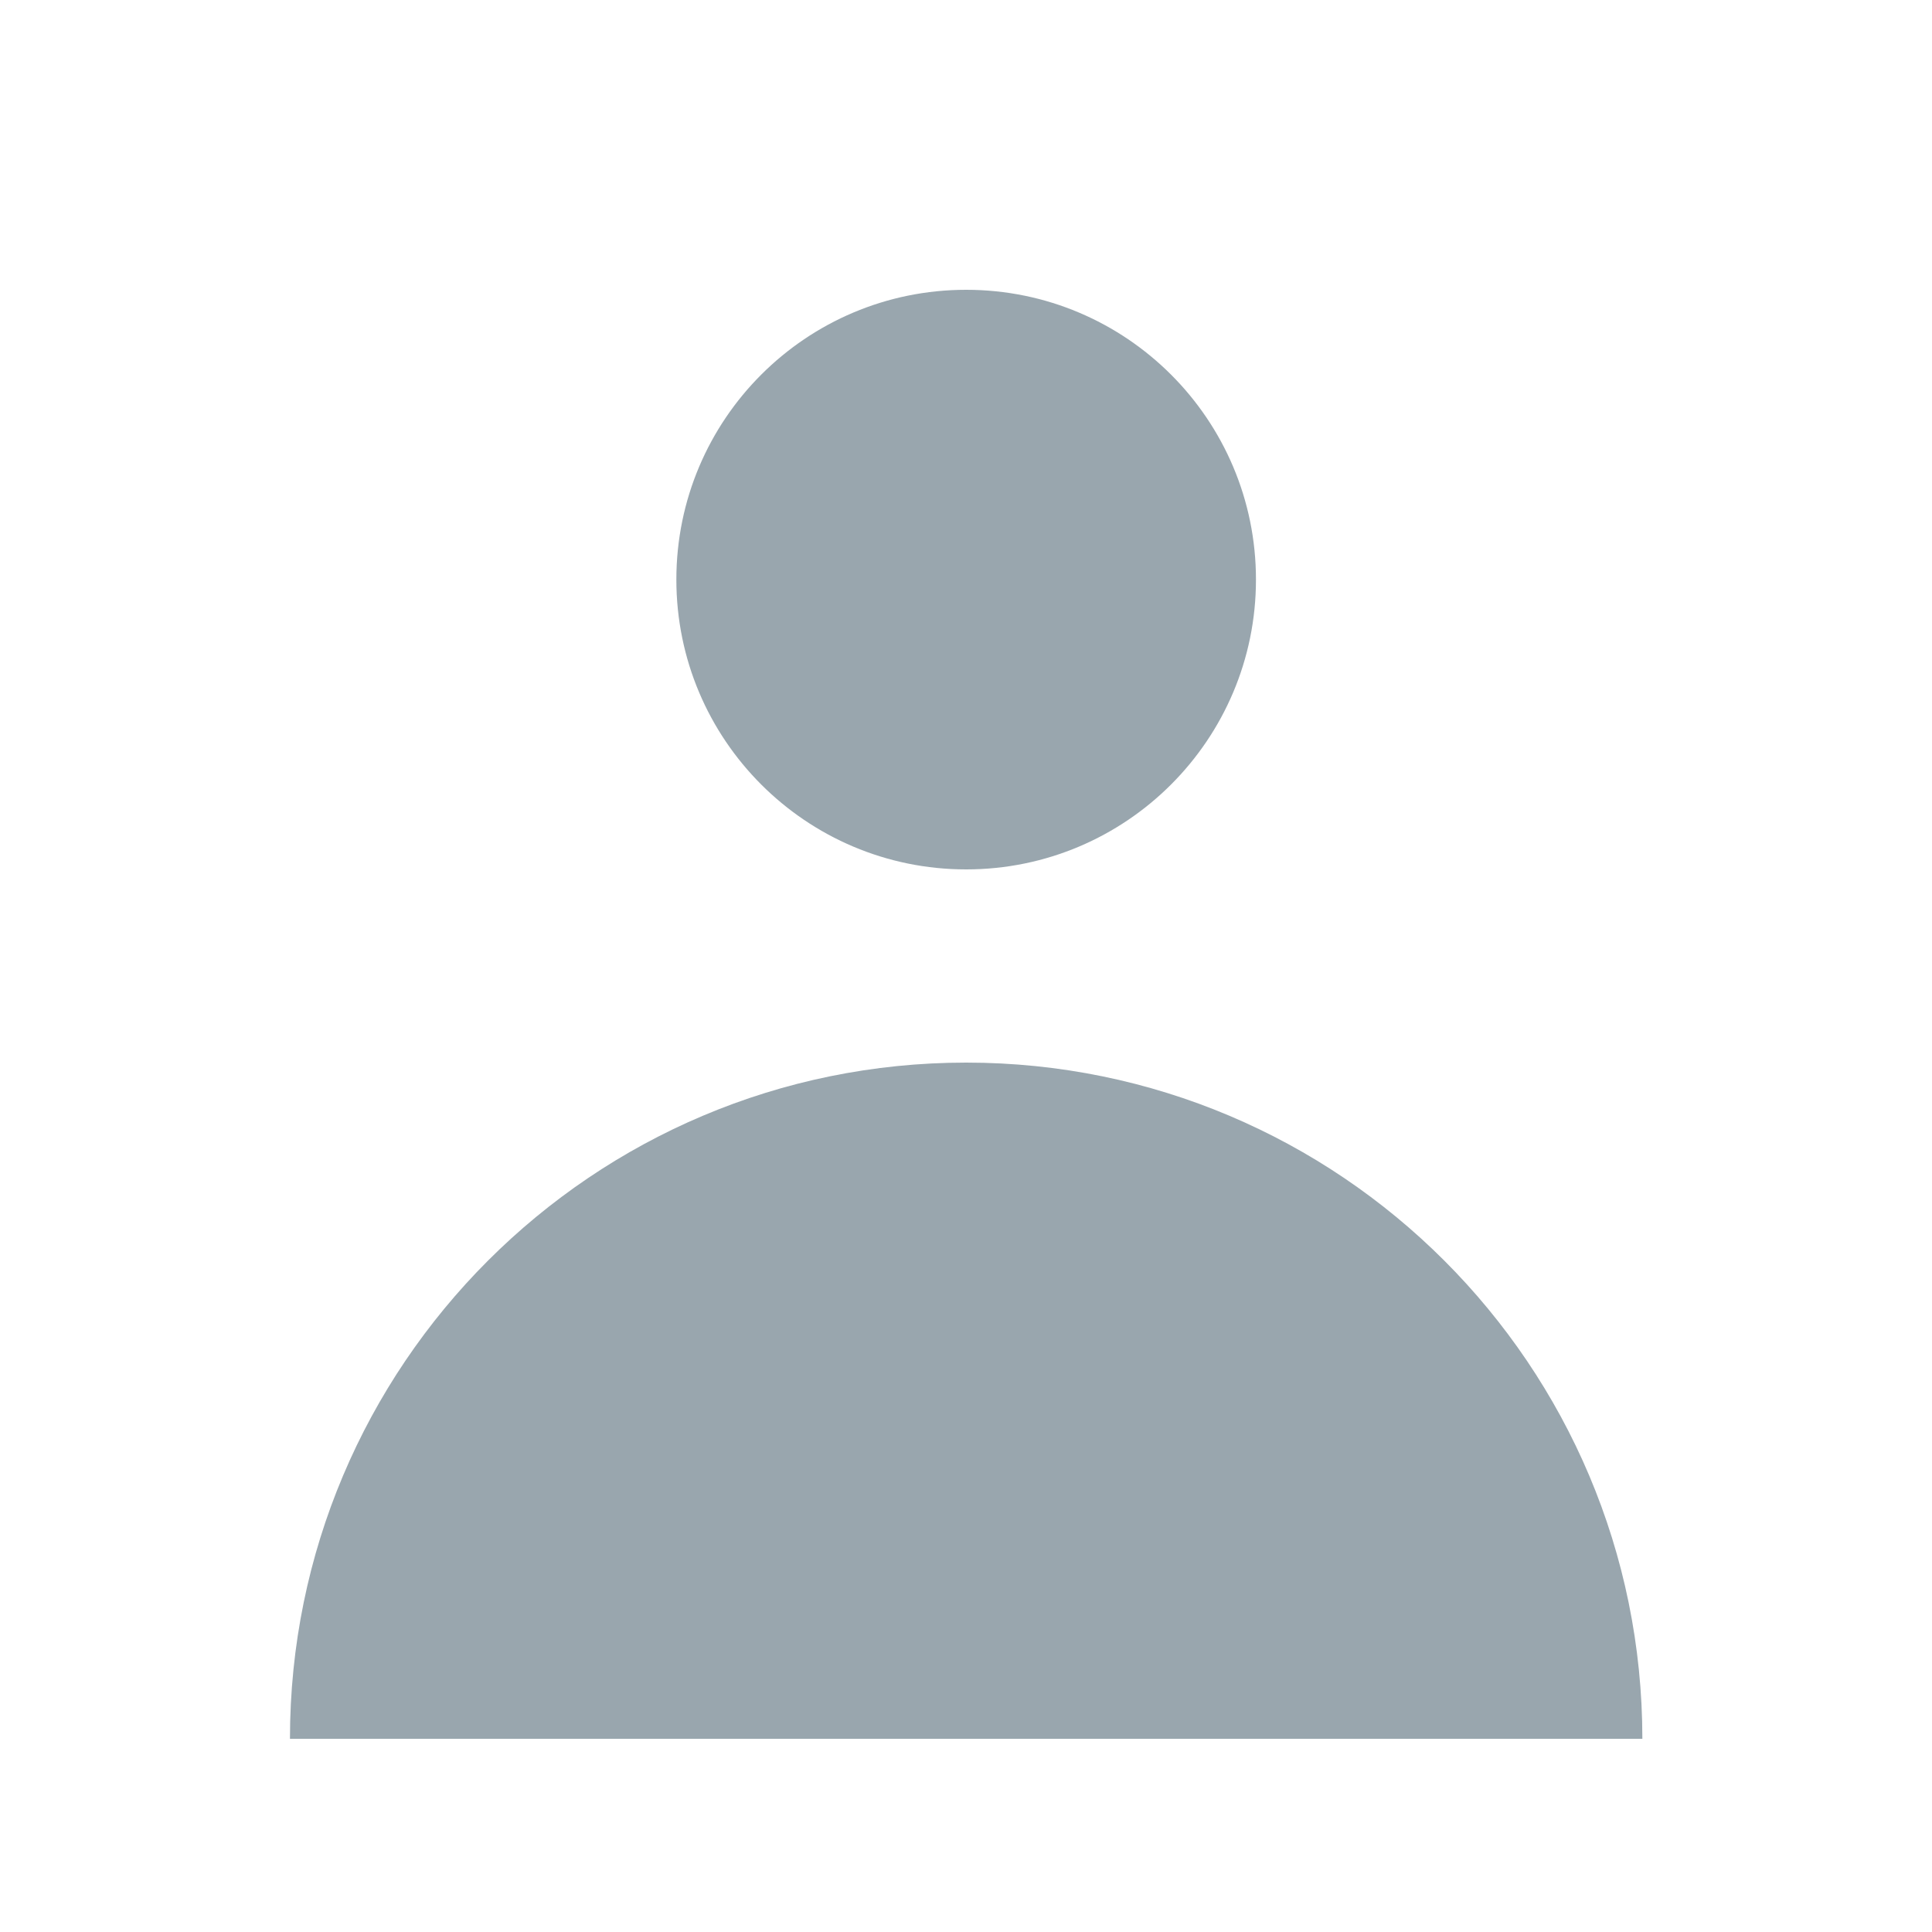 <svg width="24" height="24" viewBox="0 0 24 24" fill="none" xmlns="http://www.w3.org/2000/svg">
<path d="M12.002 10.8C13.99 10.8 15.602 9.188 15.602 7.2C15.602 5.211 13.99 3.6 12.002 3.6C10.013 3.6 8.402 5.211 8.402 7.2C8.402 9.188 10.013 10.8 12.002 10.8Z" fill="#99A6AE"/>
<path d="M3.602 21.6C3.602 16.96 7.362 13.2 12.002 13.2C16.641 13.2 20.402 16.96 20.402 21.6H3.602Z" fill="#99A6AE"/>
</svg>
